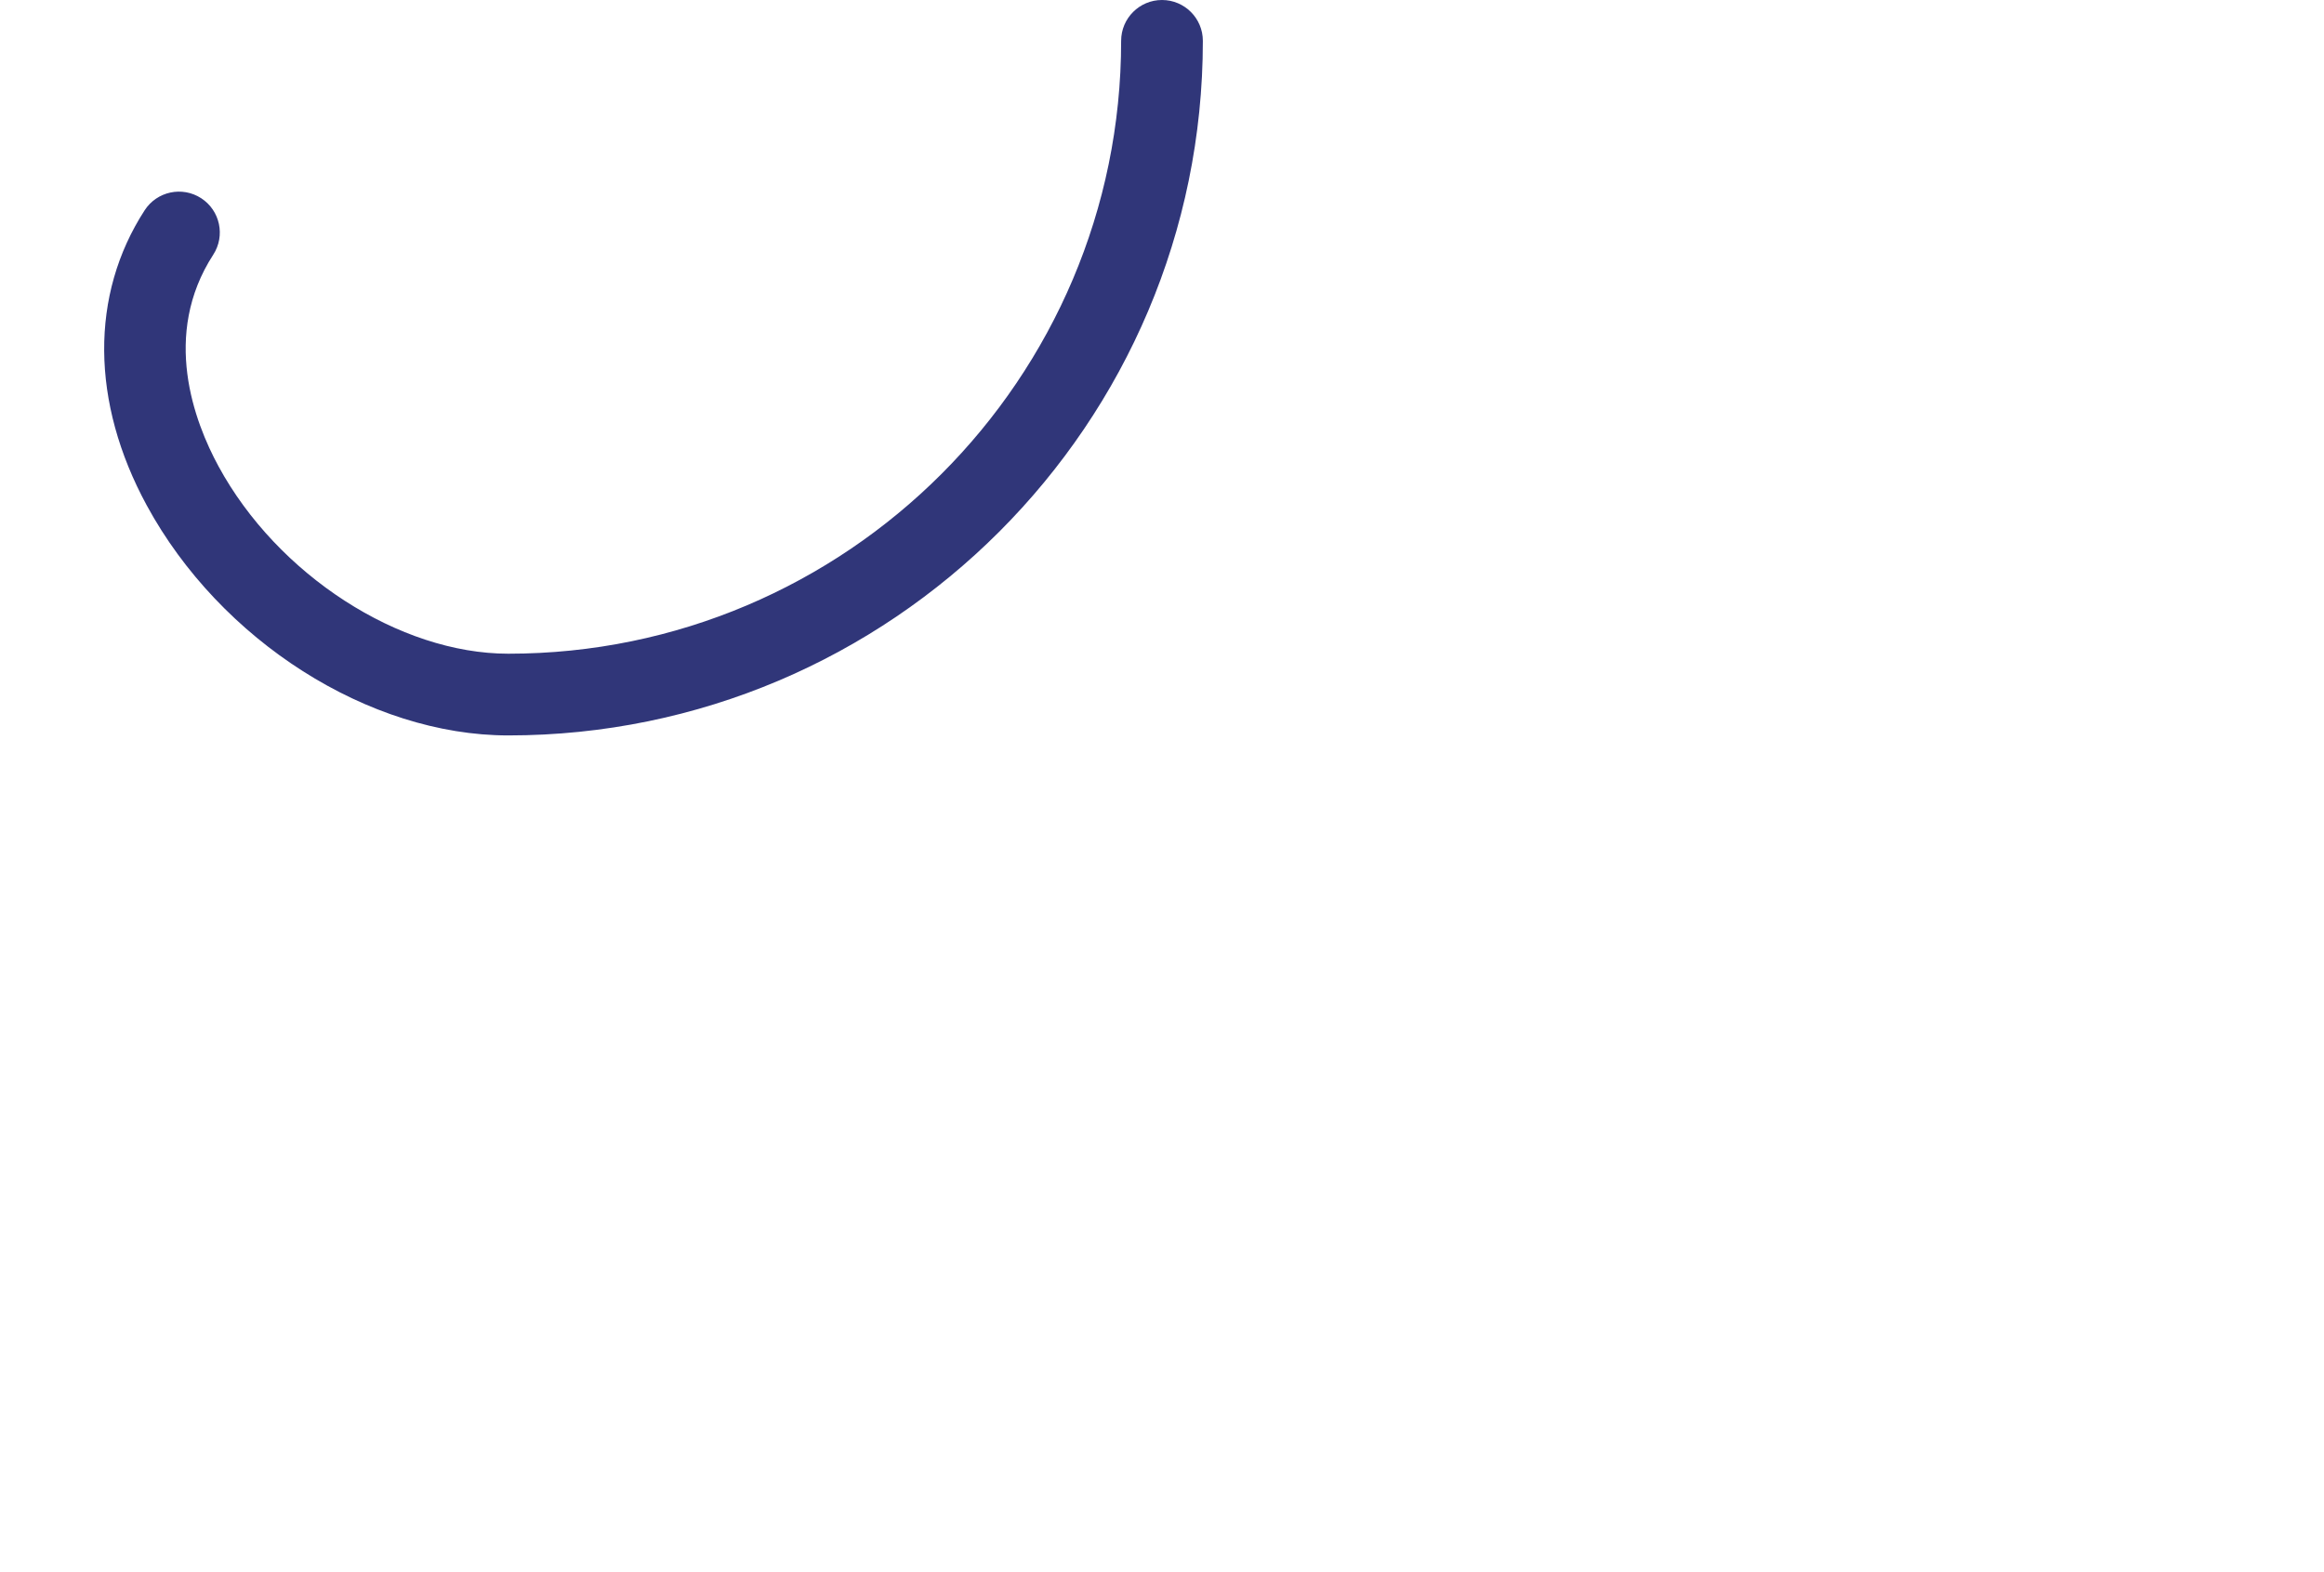 <?xml version="1.0" encoding="iso-8859-1"?>
<!-- Generator: Adobe Illustrator 16.0.0, SVG Export Plug-In . SVG Version: 6.00 Build 0)  -->
<!DOCTYPE svg PUBLIC "-//W3C//DTD SVG 1.1//EN" "http://www.w3.org/Graphics/SVG/1.1/DTD/svg11.dtd">
<svg version="1.1" xmlns="http://www.w3.org/2000/svg" xmlns:xlink="http://www.w3.org/1999/xlink" x="0px" y="0px"
	 width="284.417px" height="192.347px" viewBox="0 0 284.417 192.347" style="enable-background:new 0 0 284.417 192.347;"
	 xml:space="preserve">
<g id="_x31_7">
	<g>
		<path style="fill:#303679;" d="M62.208,90c-17.044,0-35.238-11.574-44.245-28.146c-6.861-12.623-6.956-25.789-0.259-36.121
			c1.501-2.316,4.598-2.979,6.916-1.476c2.317,1.502,2.978,4.598,1.476,6.915c-6.354,9.804-2.318,20.439,0.653,25.906
			C33.968,70.36,48.881,80,62.208,80c41.355,0,75-33.645,75-75c0-2.761,2.239-5,5-5s5,2.239,5,5
			C147.209,51.869,109.078,90,62.208,90z"/>
	</g>
</g>
<g id="Capa_1">
</g>
</svg>
